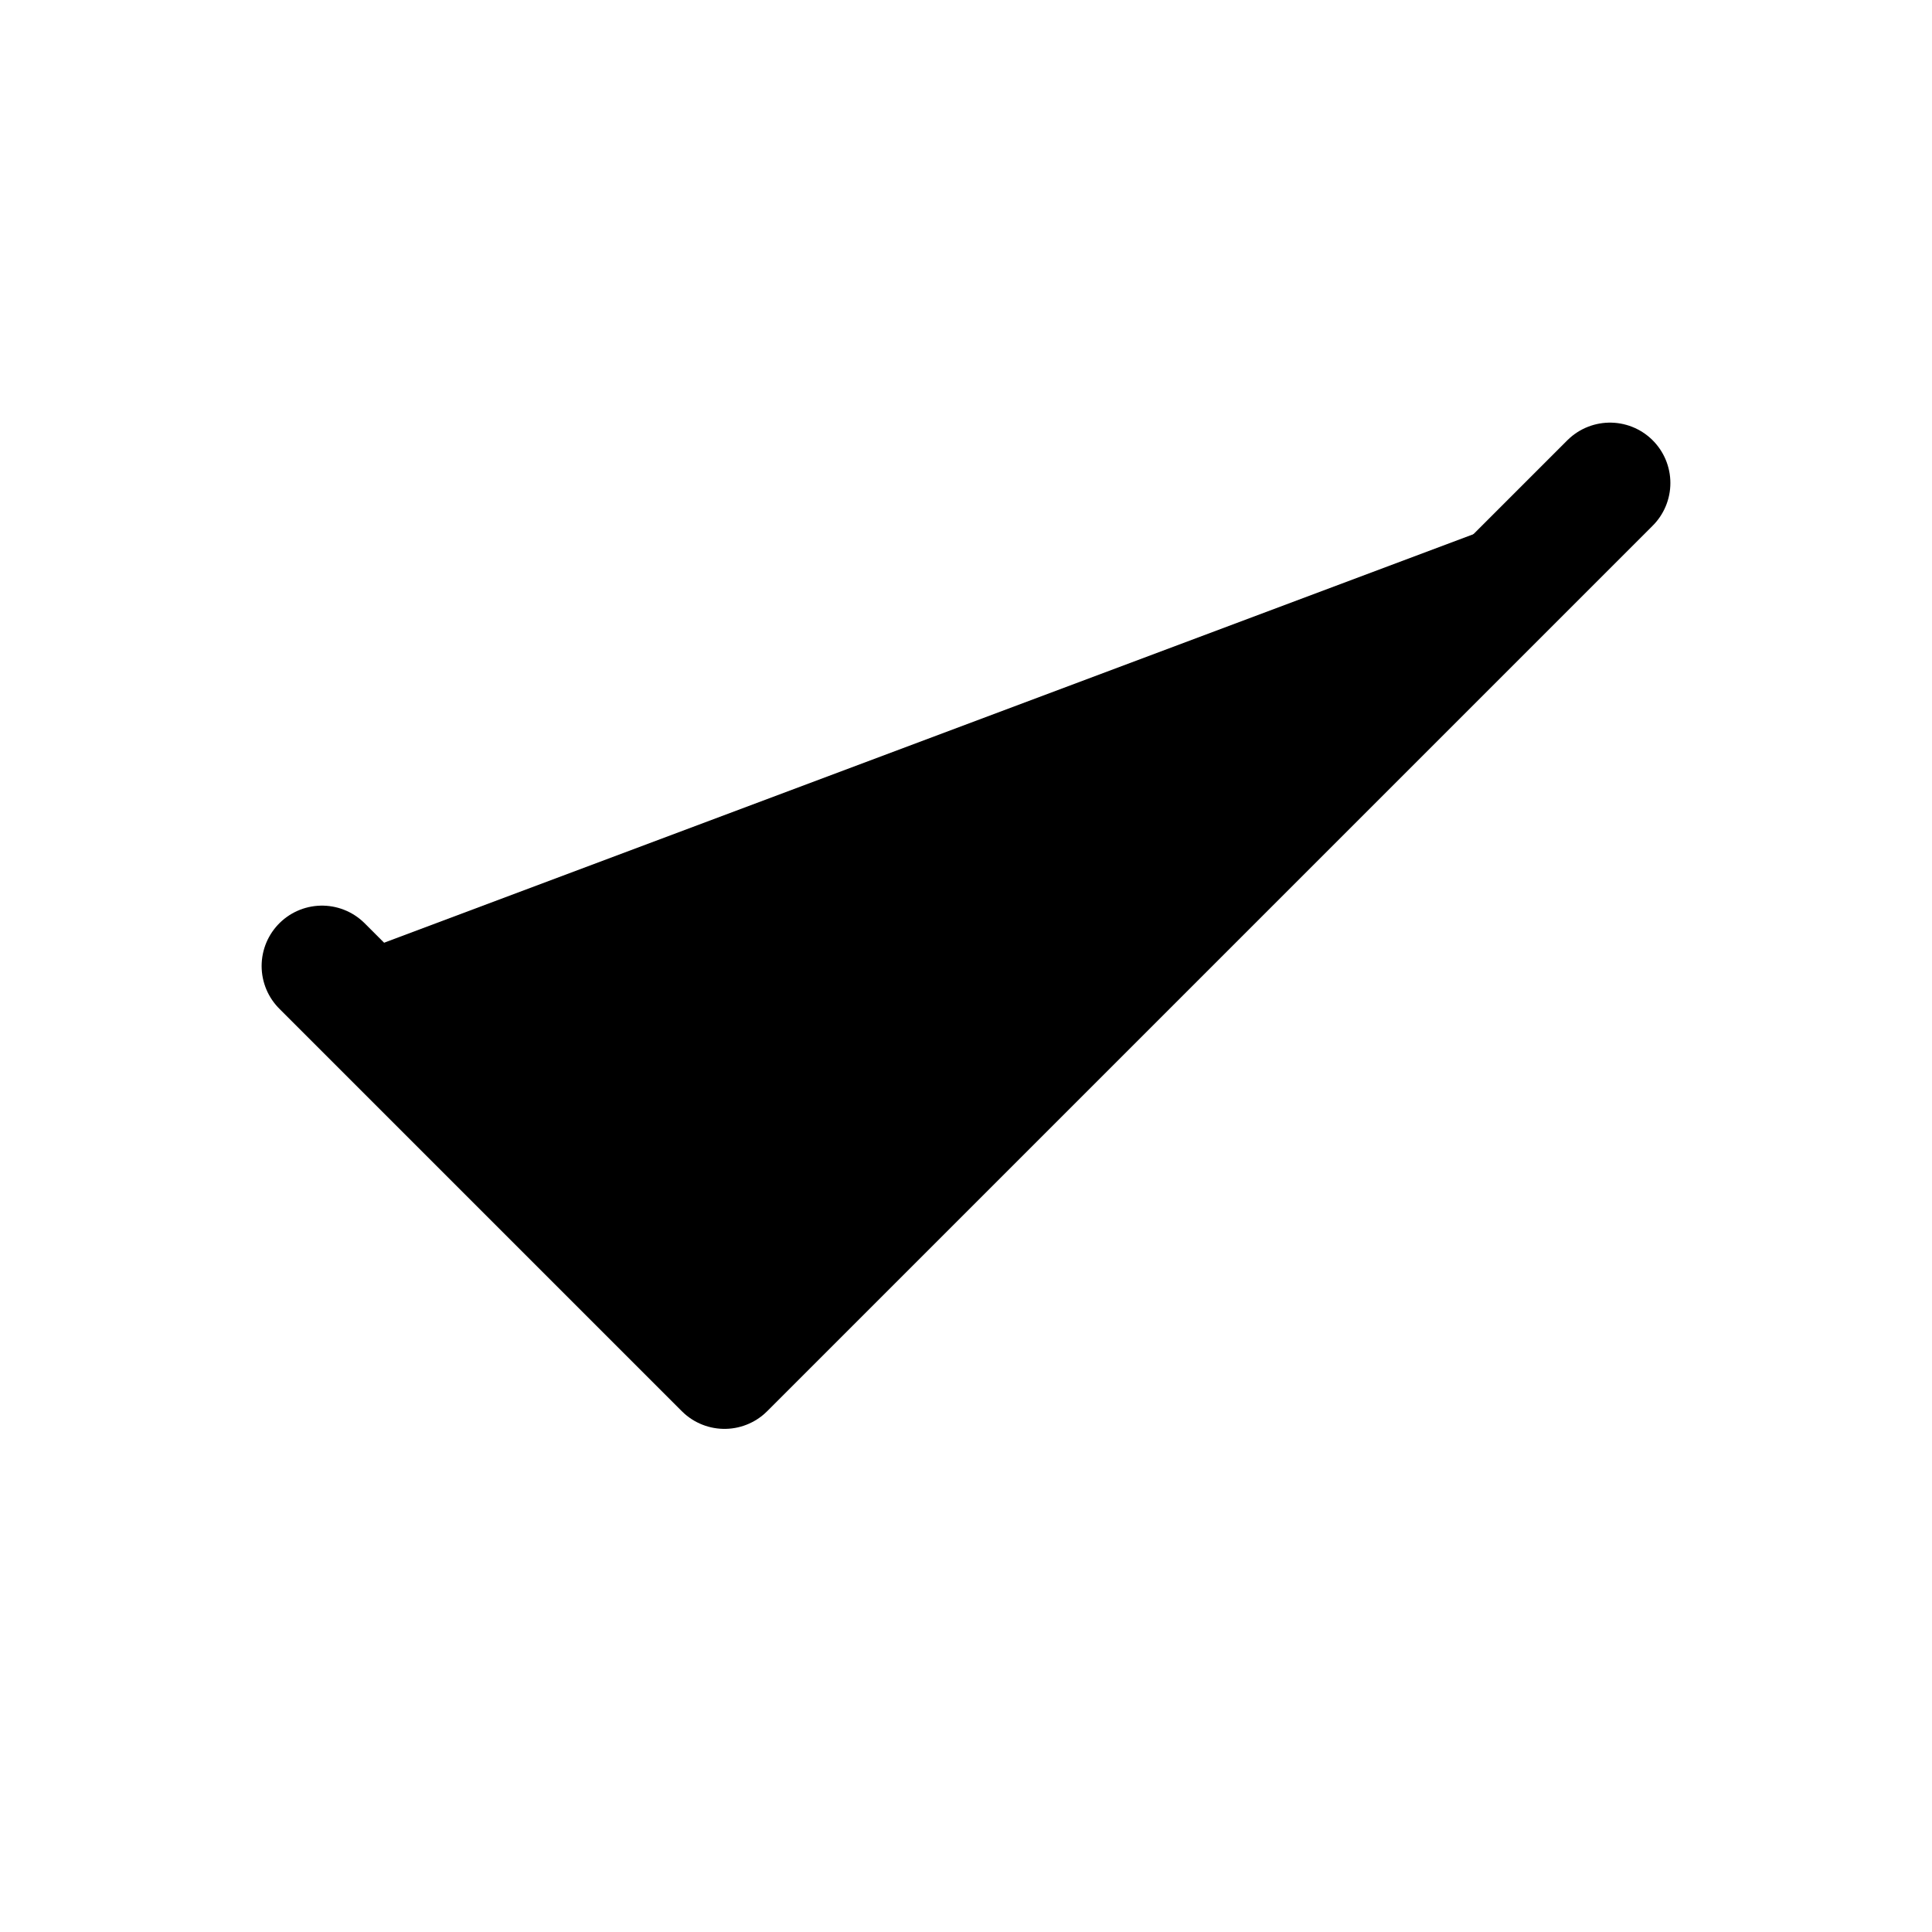 <svg width="24" height="24" viewBox="0 0 24 24" fill="current" xmlns="http://www.w3.org/2000/svg">
<path d="M20 6L9 17L4 12" stroke="current" stroke-width="1.5" stroke-linecap="round" stroke-linejoin="round"/>
</svg>
